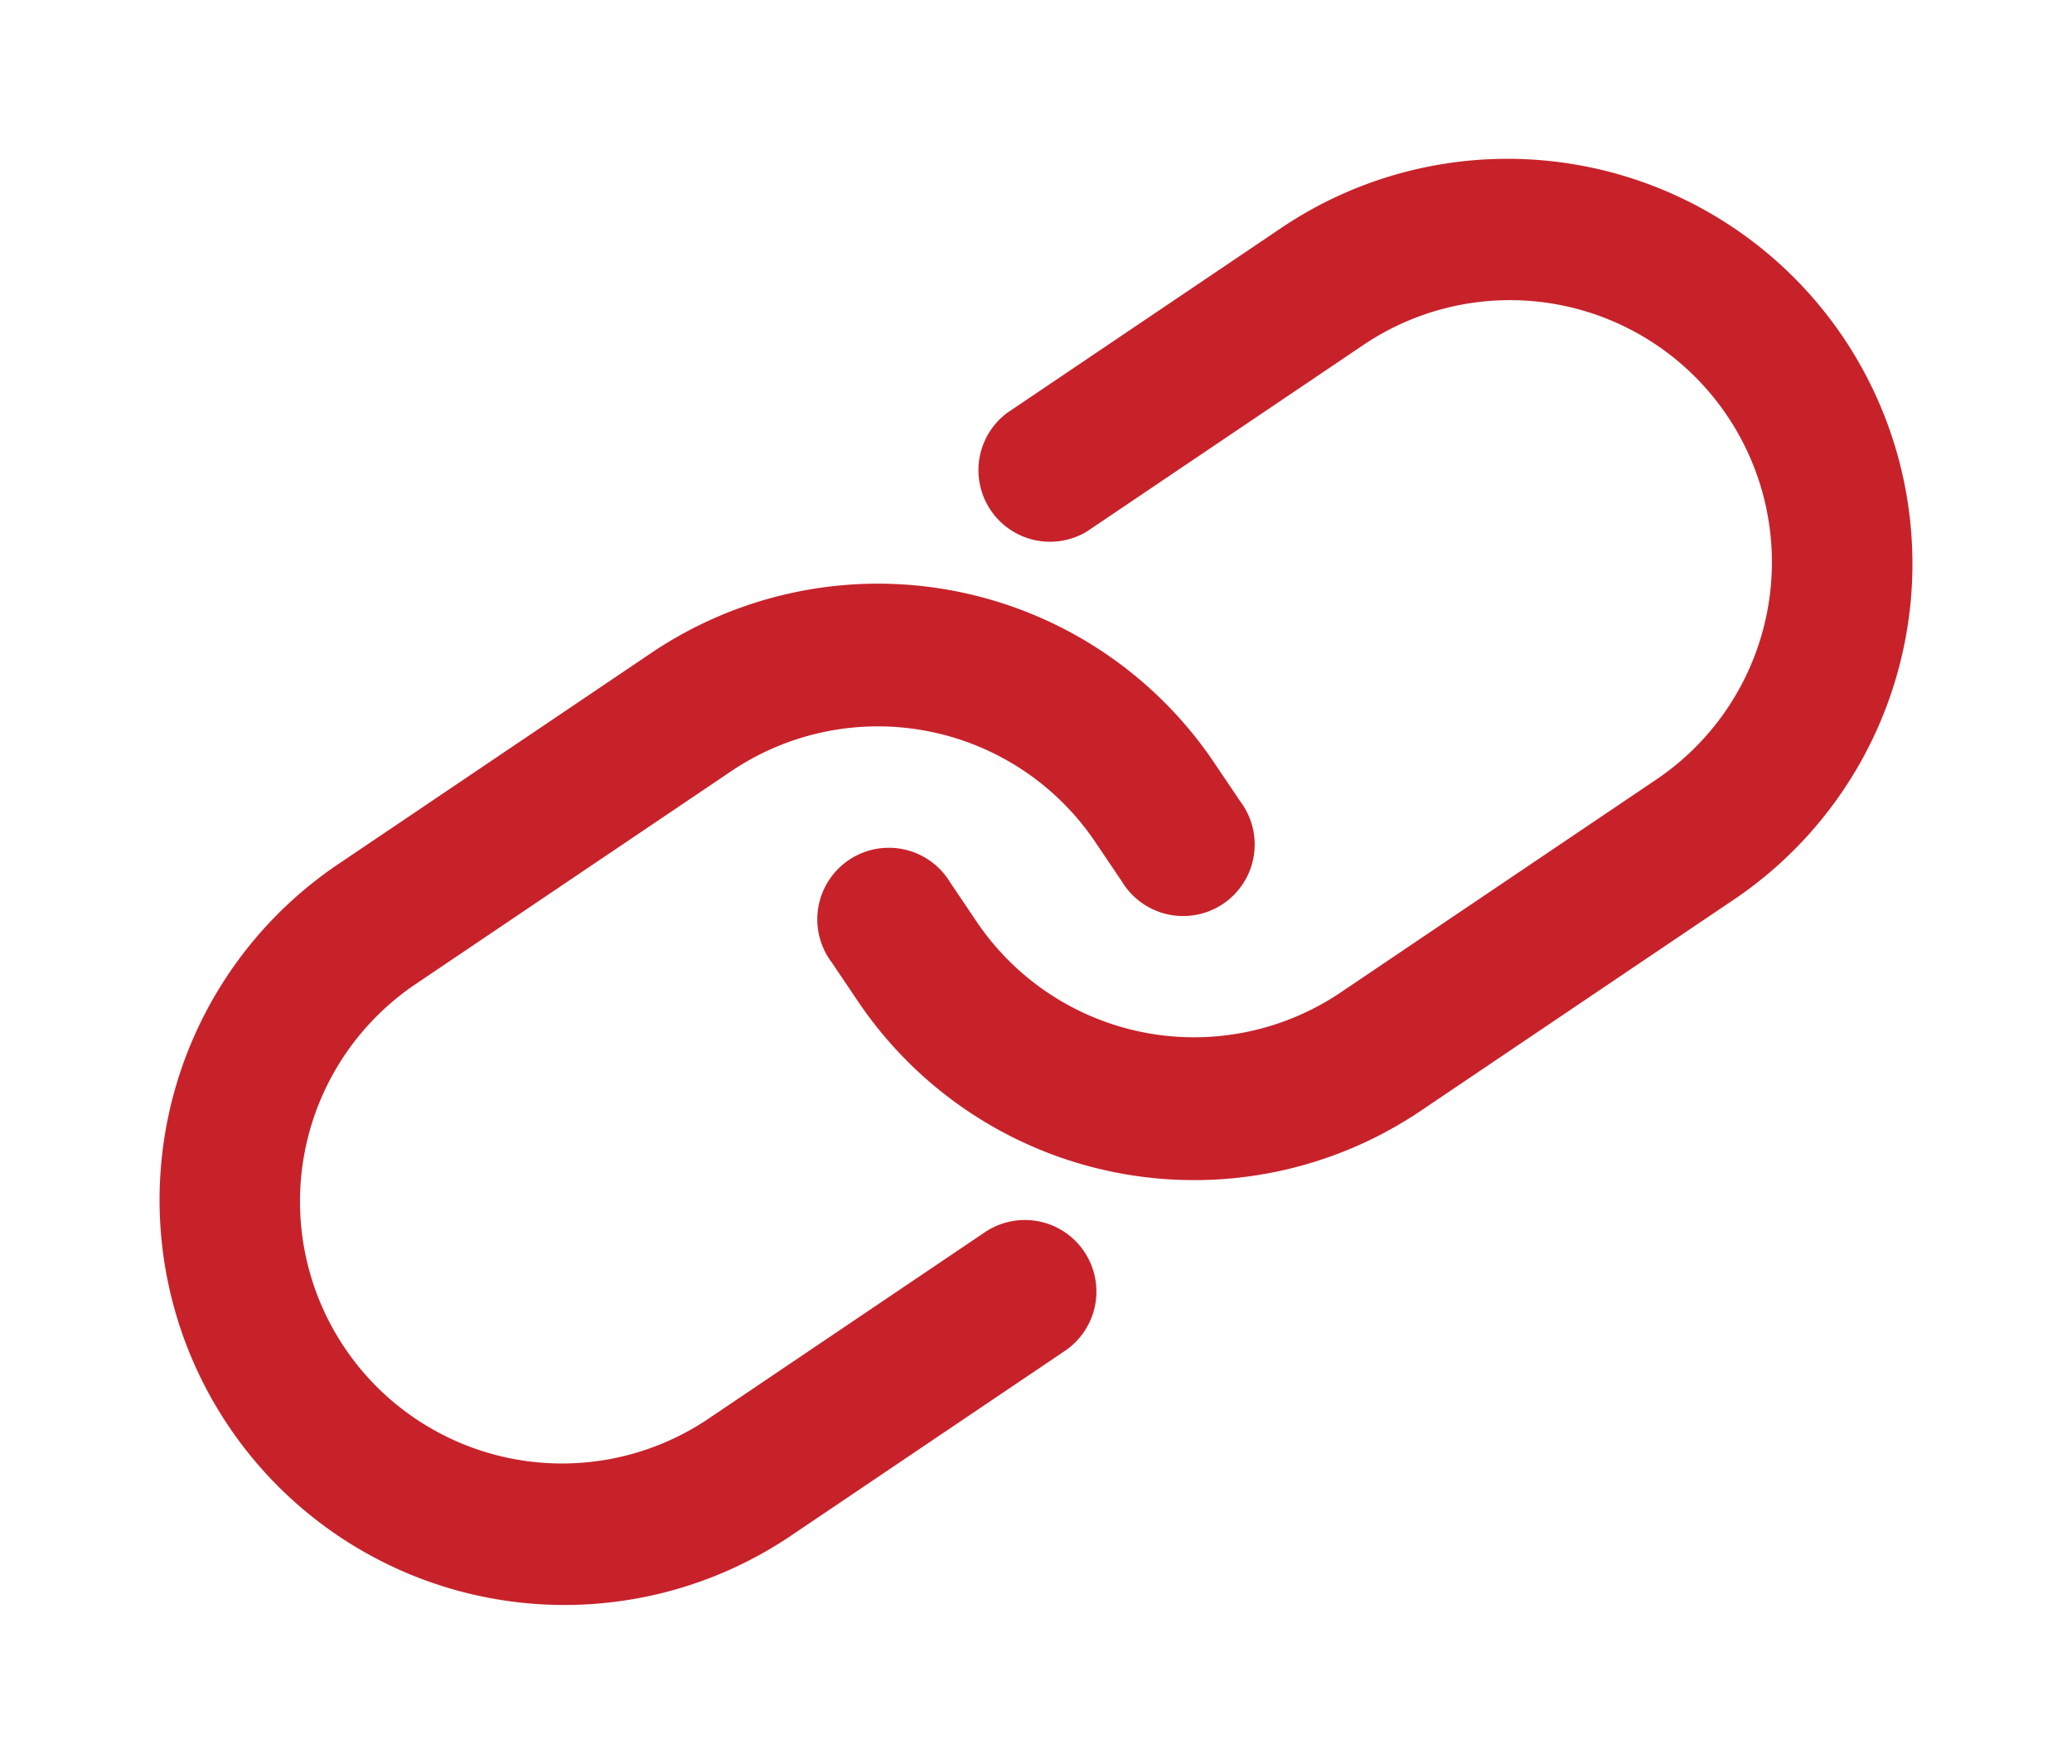 <svg xmlns="http://www.w3.org/2000/svg" width="101.356" height="86.265" viewBox="0 0 101.356 86.265"><defs><style>.a{fill:#c7222a;}</style></defs><g transform="translate(0 53.424) rotate(-34)"><path class="a" d="M75.732,39.613H57.09A19.83,19.83,0,0,1,37.283,19.807v-2.33a3.5,3.5,0,1,1,6.991,0v2.33A12.829,12.829,0,0,0,57.09,32.623H75.732a12.816,12.816,0,1,0,0-25.632H59.42A3.5,3.5,0,0,1,59.42,0H75.732a19.807,19.807,0,0,1,0,39.613Zm-36.118-3.5a3.5,3.5,0,0,0-3.5-3.5H19.807a12.816,12.816,0,0,1,0-25.632H38.448A12.829,12.829,0,0,1,51.264,19.807v2.33a3.5,3.5,0,1,0,6.991,0v-2.33A19.83,19.83,0,0,0,38.448,0H19.807a19.807,19.807,0,0,0,0,39.613H36.118A3.5,3.5,0,0,0,39.613,36.118Z" transform="translate(0 0)"/></g></svg>